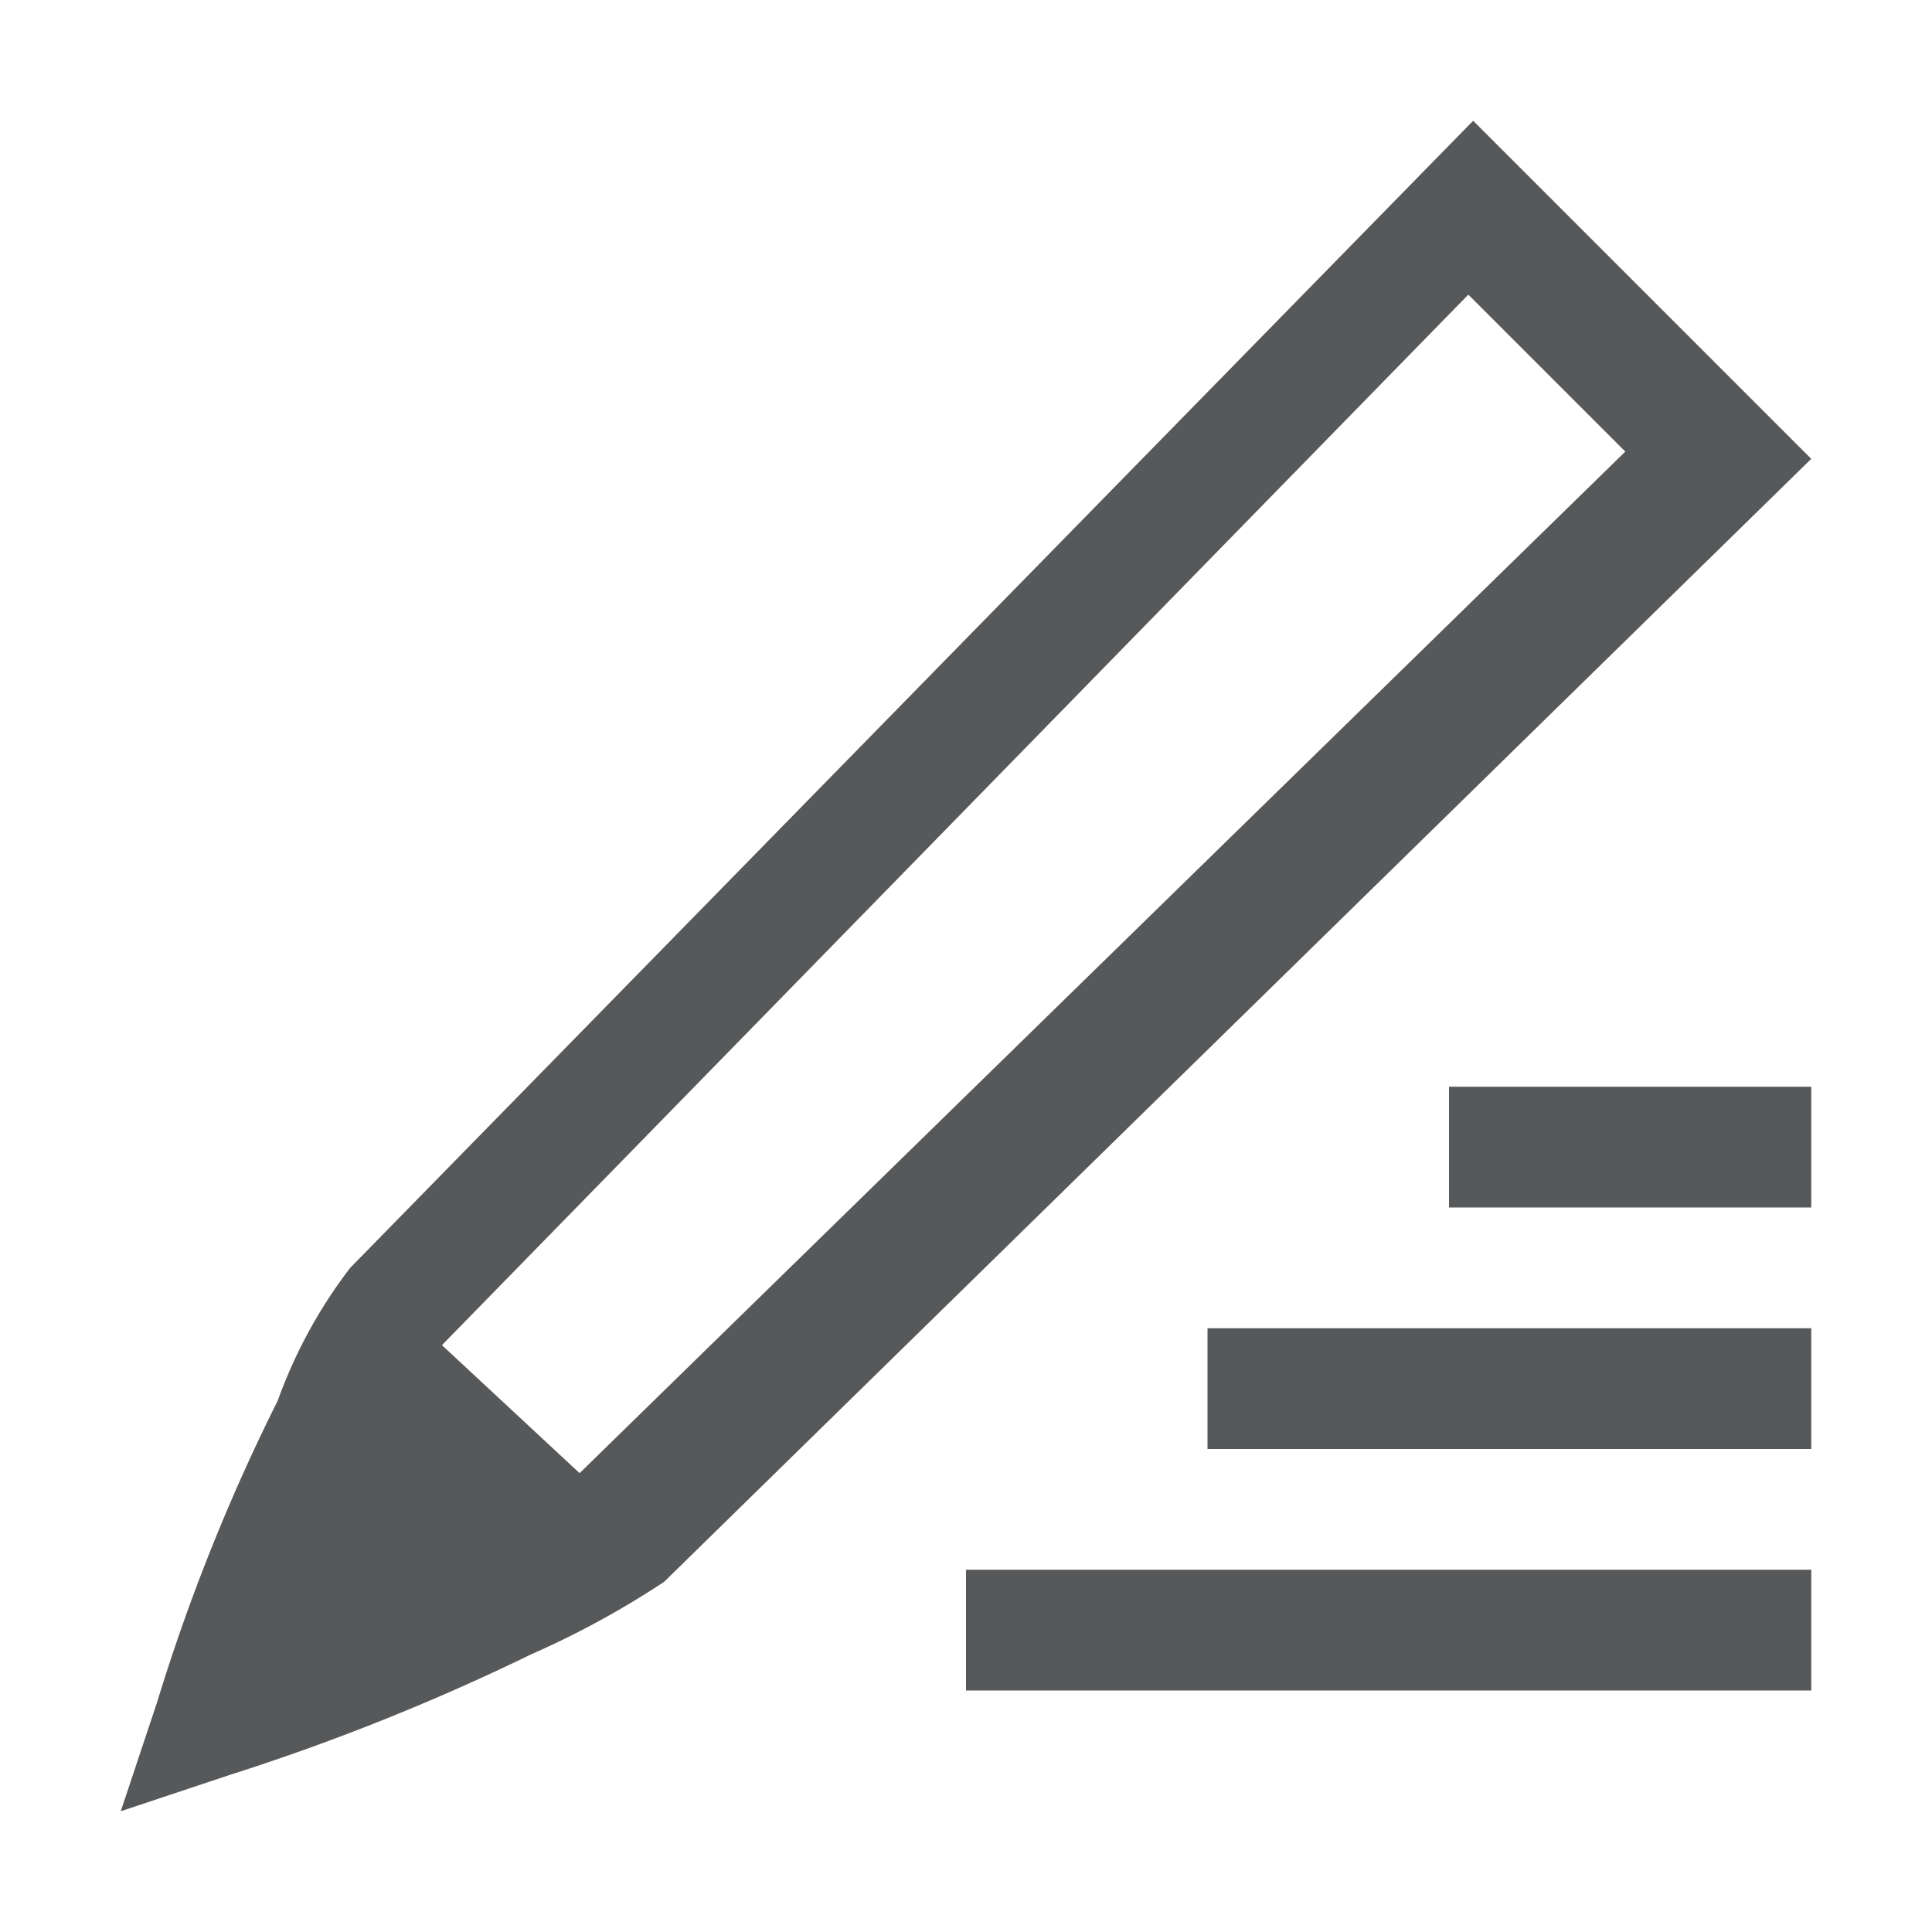 <svg id="svg7384" xmlns="http://www.w3.org/2000/svg" viewBox="0 0 16 16"><defs><style>.cls-1{fill:#1f2022;opacity:0.75;}</style></defs><title>document-edit-symbolic</title><path class="cls-1" d="M12,9v1h3V9Zm-2,2v1h5V11ZM8,13v1h7V13Z"/><path class="cls-1" d="M12.2,1,2.9,10.5a4.06,4.06,0,0,0-.6,1.1,16.12,16.12,0,0,0-1,2.5L1,15l.9-.3a18.61,18.61,0,0,0,2.5-1,7.37,7.37,0,0,0,1.1-.6L15,3.8ZM4.8,12.2h0L3.66,11.14s0,0,0,0l8.5-8.7,1.3,1.3Z"/></svg>
